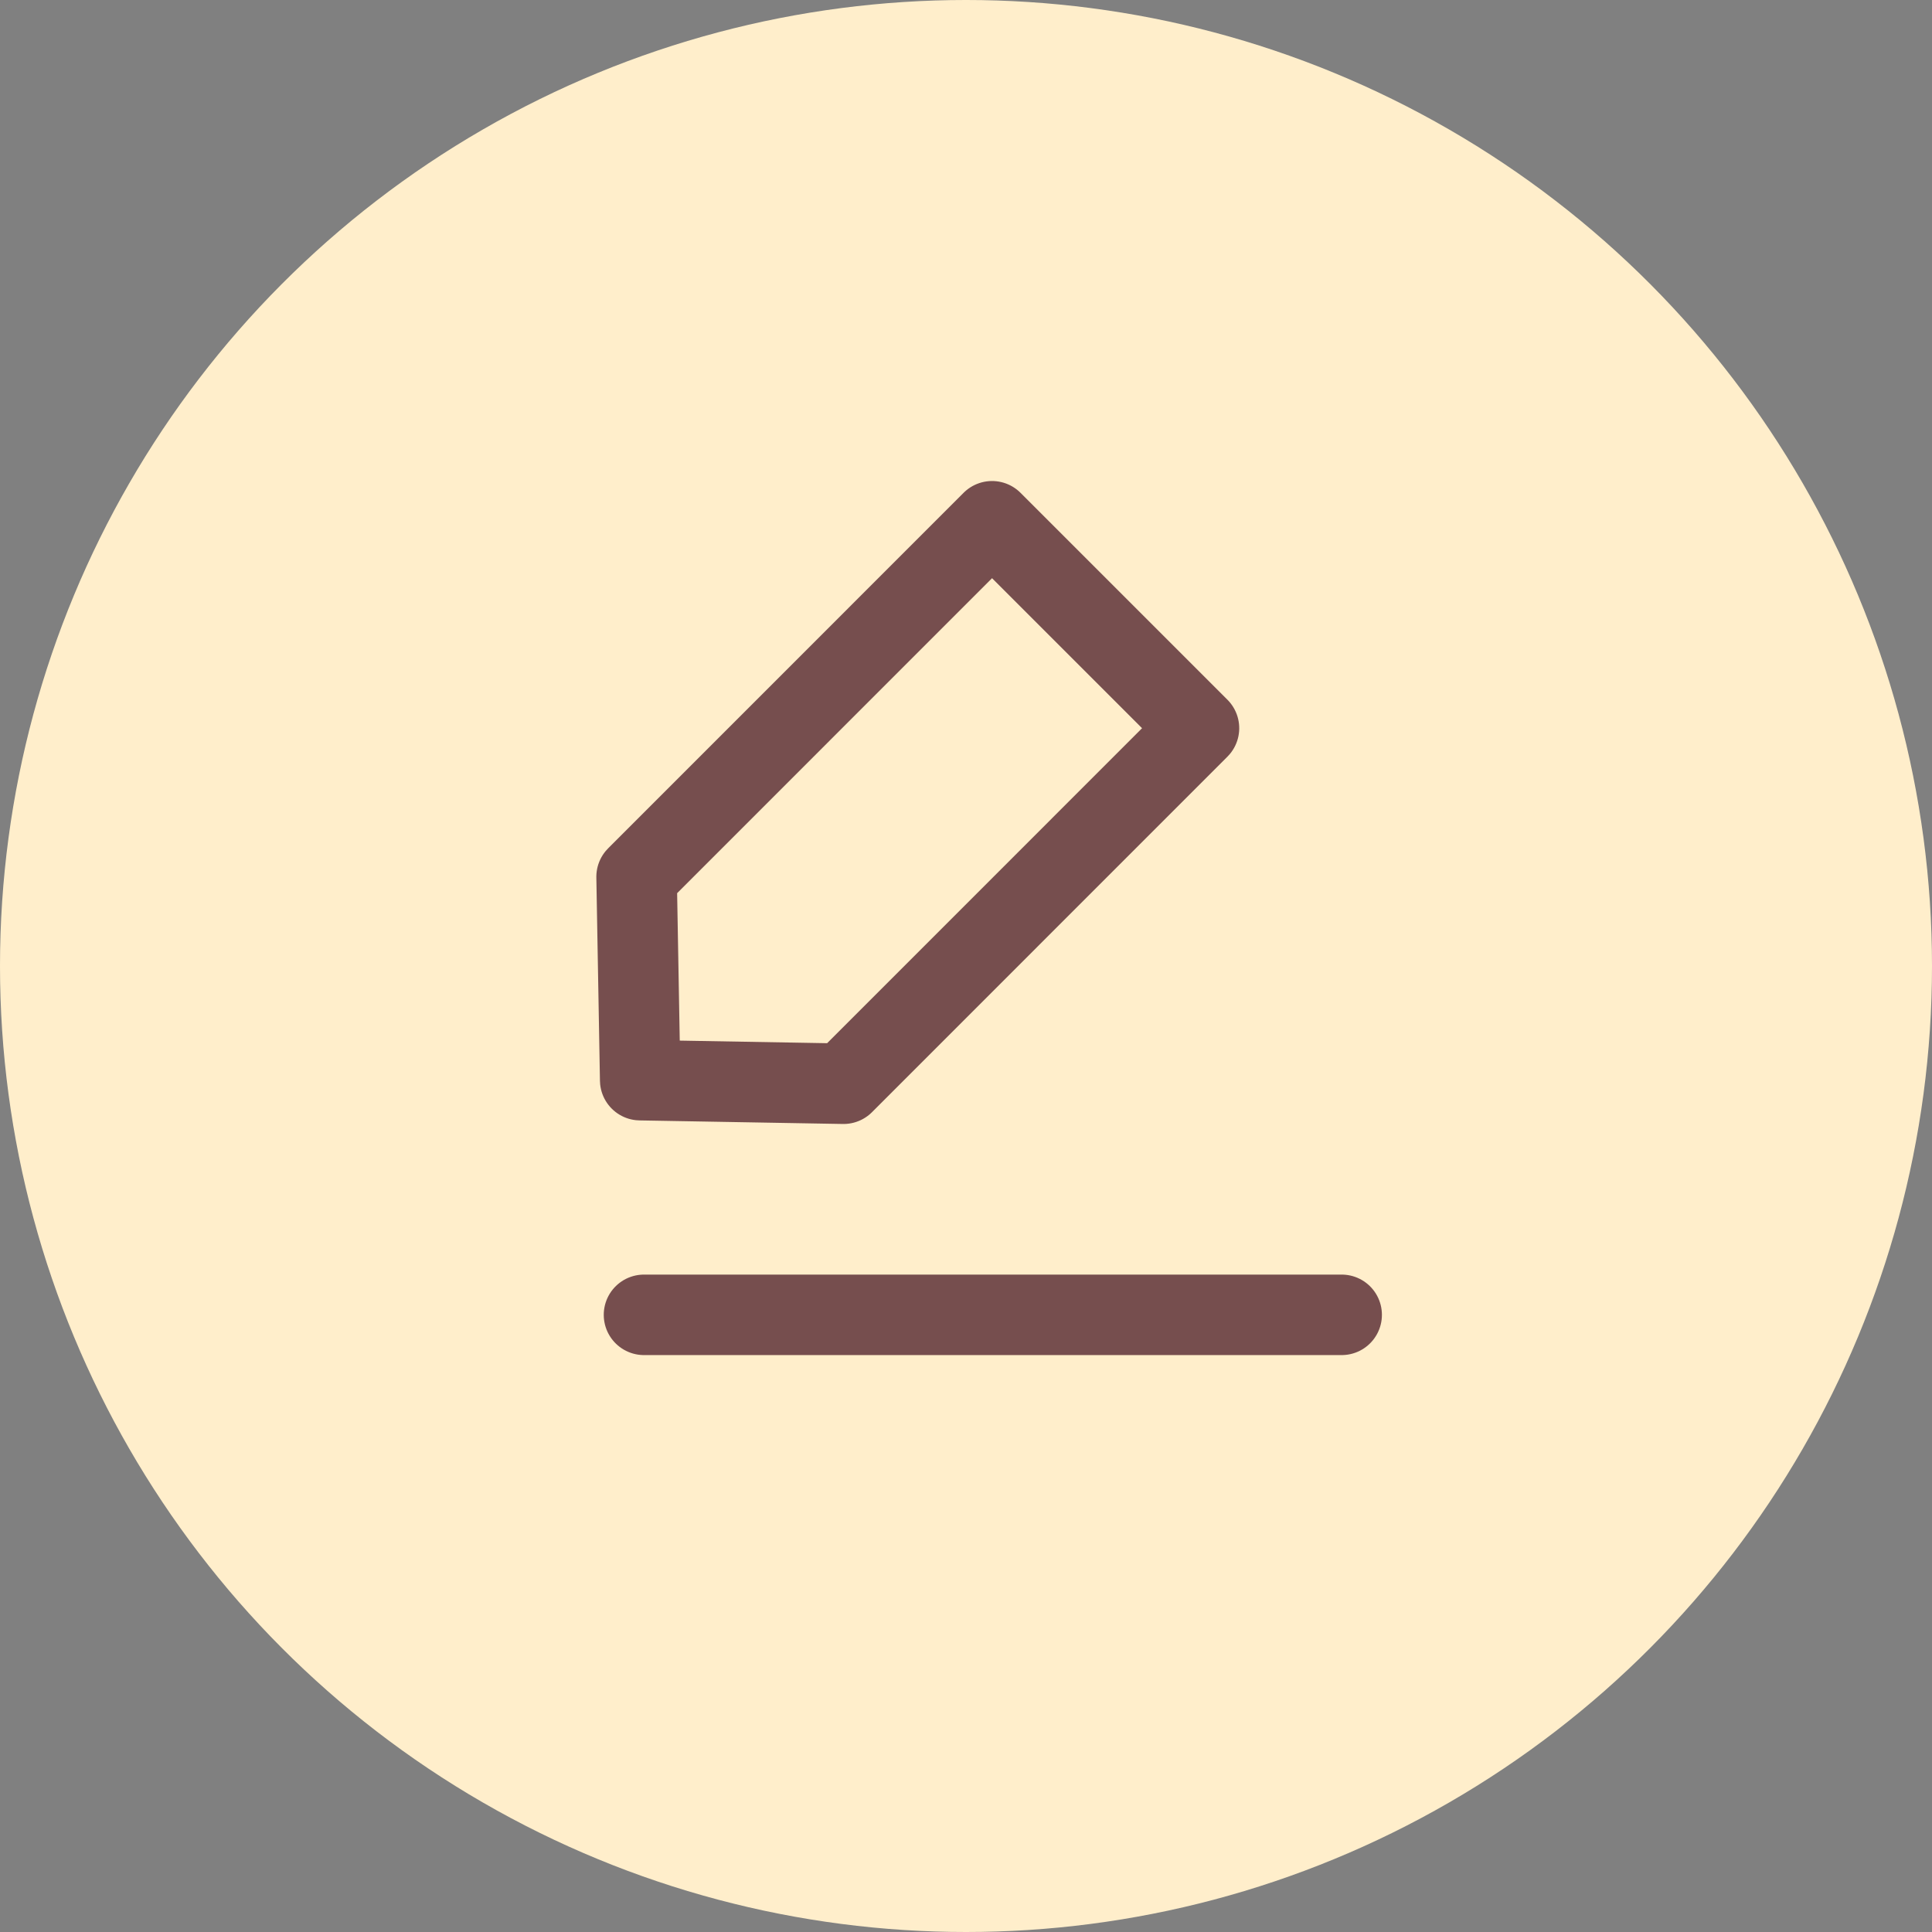 <?xml version="1.0" encoding="UTF-8"?>
<svg width="36px" height="36px" viewBox="0 0 36 36" version="1.1" xmlns="http://www.w3.org/2000/svg" xmlns:xlink="http://www.w3.org/1999/xlink">
    <rect x="0" y="0" width="36" height="36" fill="#808080" stroke="none"/>
    <!-- Generator: Sketch 59.1 (86144) - https://sketch.com -->
    <g id="页面1" stroke="none" stroke-width="1" fill="none" fill-rule="evenodd">
        <g id="通知icon" transform="translate(-422, -385)">
            <g id="track_case_active" transform="translate(422, 385)">
                <g id="编组-5复制-2" fill="#FFEECB">
                    <circle id="椭圆形复制-6" cx="18" cy="18" r="18"></circle>
                </g>
                <polygon id="矩形" stroke="#764E4E" stroke-width="1.5" stroke-linecap="round" stroke-linejoin="round" transform="translate(16.171, 15.884) rotate(-45) translate(-16.171, -15.884) " points="12.803 13.158 22.171 13.157 22.171 18.61 12.803 18.611 10.171 15.885"></polygon>
                <line x1="12" y1="24.5" x2="25" y2="24.5" id="直线-15" stroke="#764E4E" stroke-width="1.5" stroke-linecap="round" stroke-linejoin="round"></line>
            </g>
        </g>
    </g>
</svg>
